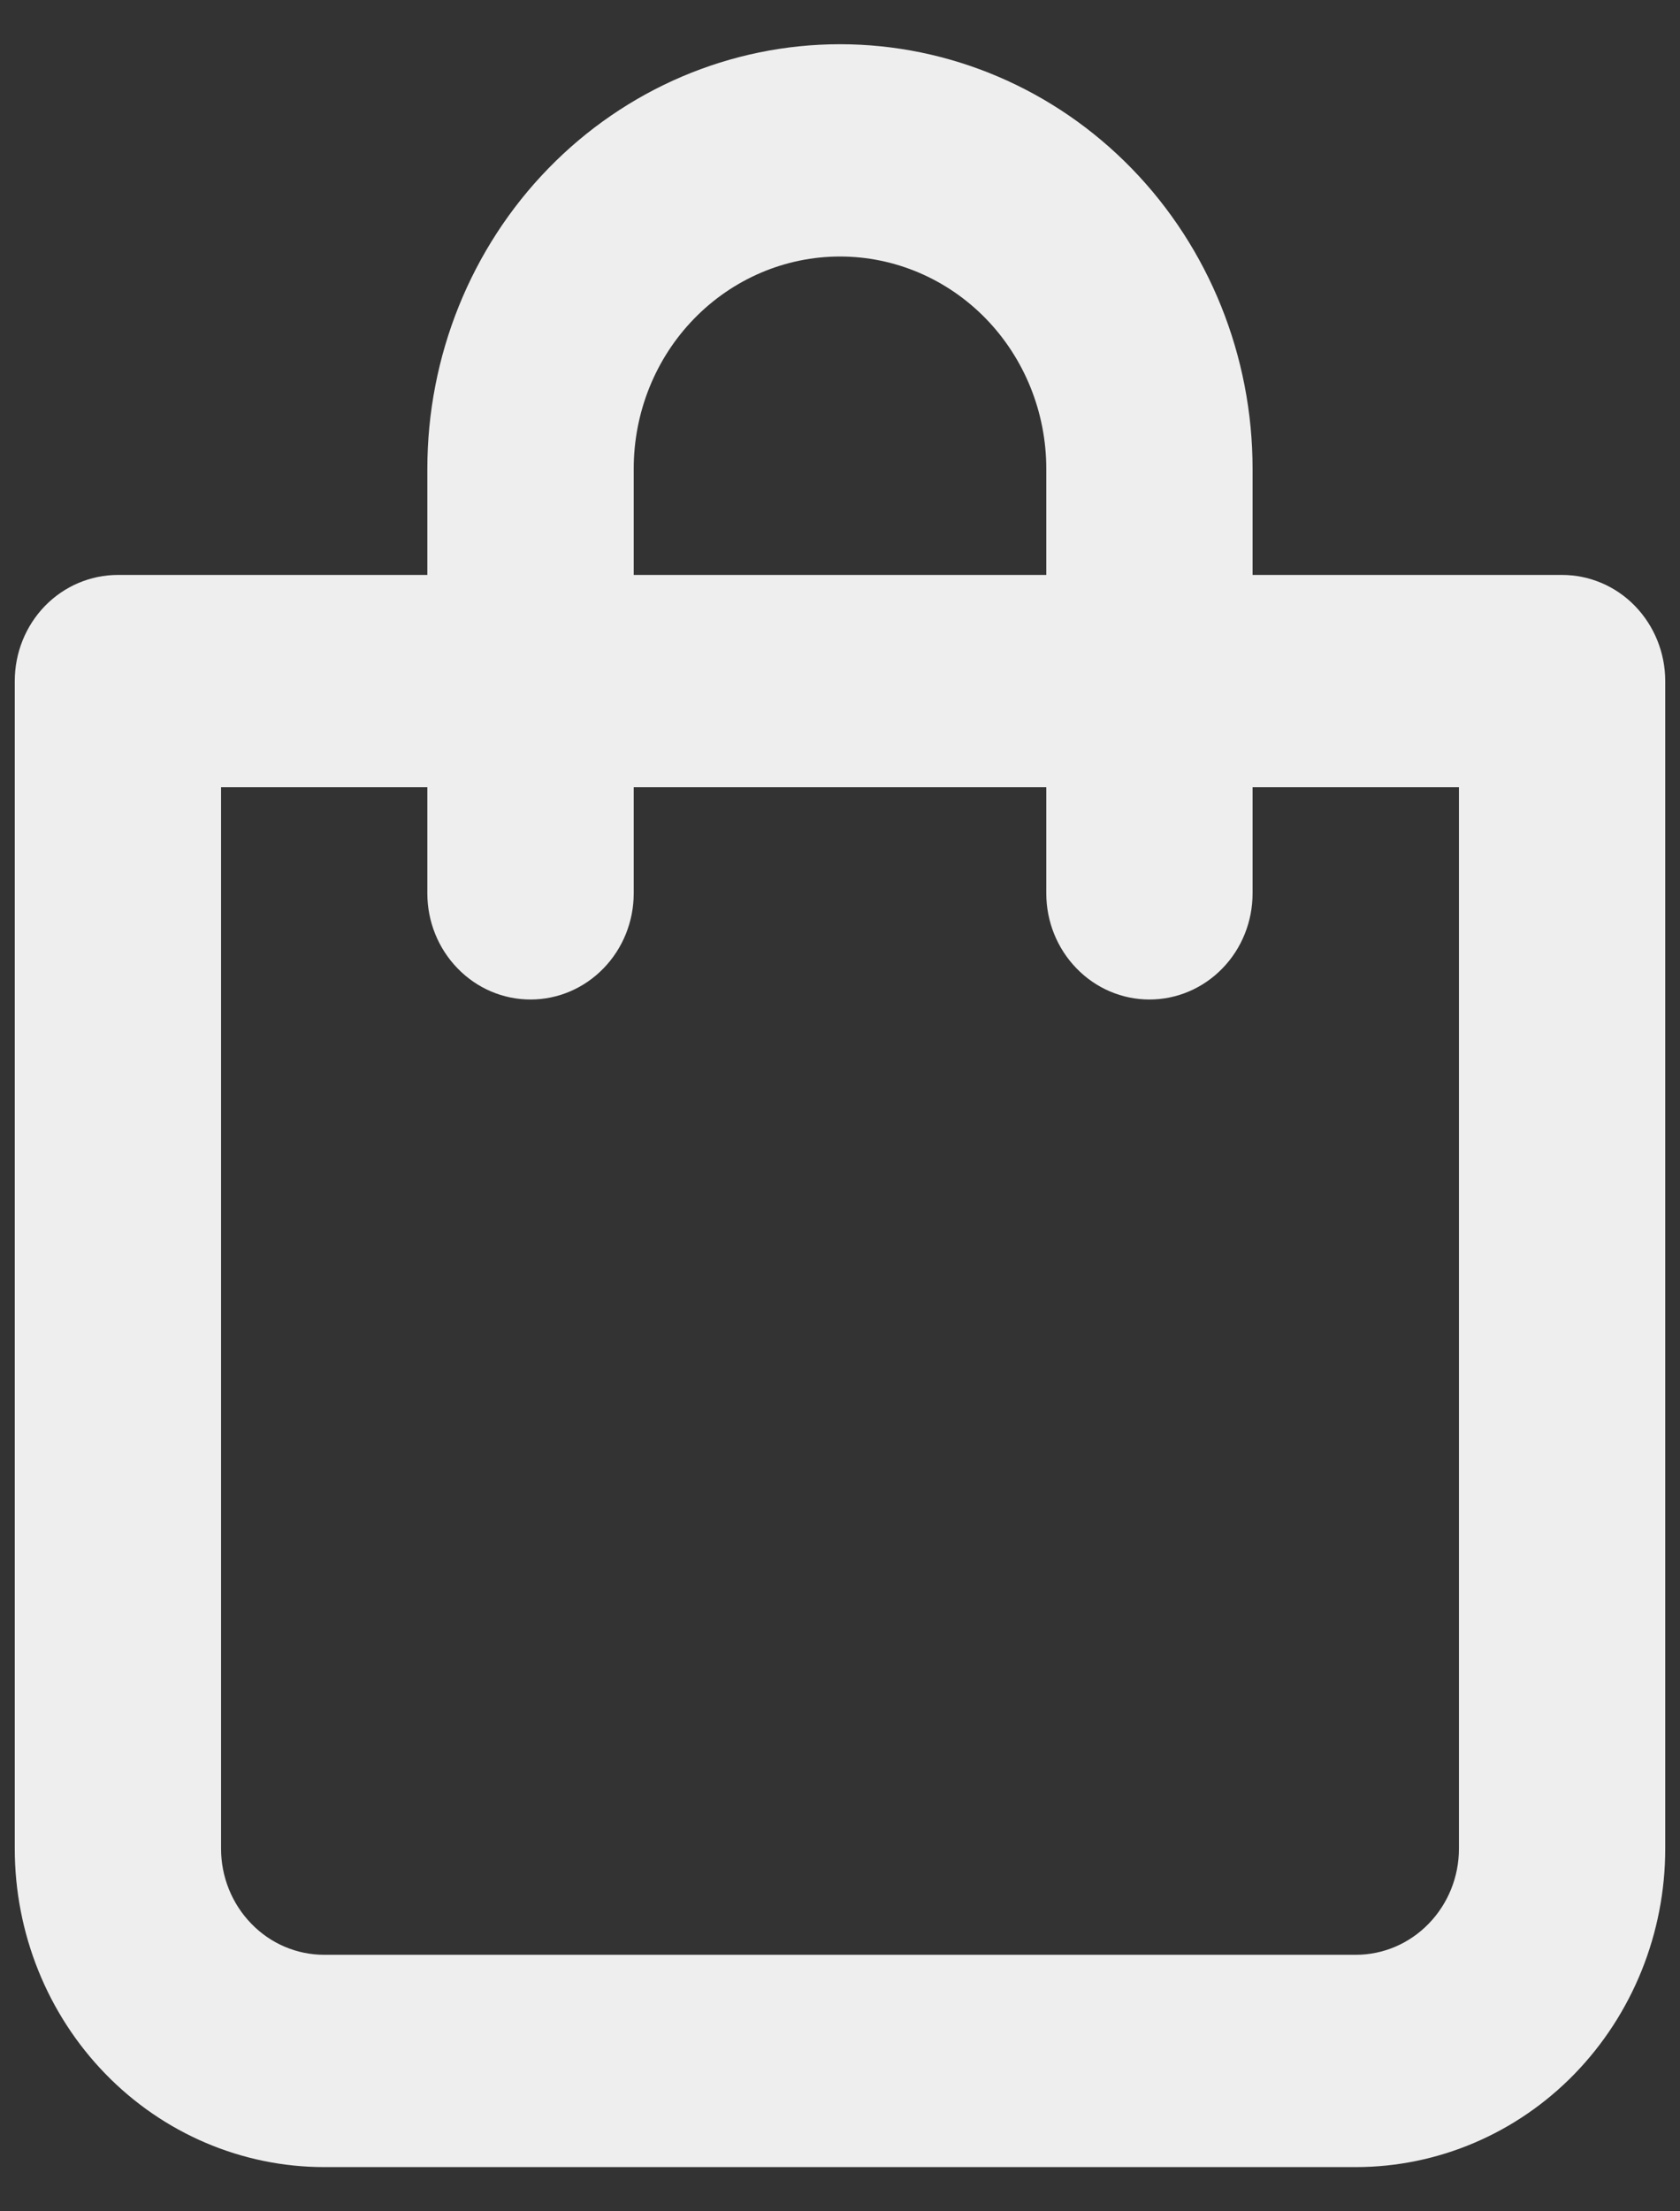 <svg width="19" height="25" viewBox="0 0 19 25" fill="none" xmlns="http://www.w3.org/2000/svg">
<rect x="0" y="0" width="19" height="25" fill="#333333" stroke="none"/>
<path d="M17.666 6.5H14.166V5.3C14.166 4.027 13.675 2.806 12.8 1.906C11.925 1.006 10.738 0.5 9.5 0.5C8.262 0.5 7.075 1.006 6.2 1.906C5.325 2.806 4.833 4.027 4.833 5.3V6.5H1.333C1.024 6.5 0.727 6.626 0.508 6.851C0.289 7.077 0.167 7.382 0.167 7.7V20.9C0.167 21.855 0.535 22.77 1.192 23.446C1.848 24.121 2.738 24.5 3.667 24.5H15.333C16.261 24.5 17.152 24.121 17.808 23.446C18.464 22.77 18.833 21.855 18.833 20.9V7.7C18.833 7.382 18.71 7.077 18.491 6.851C18.273 6.626 17.976 6.5 17.666 6.5ZM7.167 5.3C7.167 4.663 7.412 4.053 7.85 3.603C8.288 3.153 8.881 2.9 9.5 2.9C10.119 2.9 10.712 3.153 11.15 3.603C11.587 4.053 11.833 4.663 11.833 5.3V6.5H7.167V5.3ZM16.5 20.9C16.5 21.218 16.377 21.523 16.158 21.748C15.939 21.974 15.643 22.1 15.333 22.1H3.667C3.357 22.1 3.06 21.974 2.842 21.748C2.623 21.523 2.5 21.218 2.5 20.9V8.9H4.833V10.1C4.833 10.418 4.956 10.723 5.175 10.948C5.394 11.174 5.69 11.3 6 11.3C6.309 11.3 6.606 11.174 6.825 10.948C7.044 10.723 7.167 10.418 7.167 10.1V8.9H11.833V10.1C11.833 10.418 11.956 10.723 12.175 10.948C12.394 11.174 12.69 11.3 13 11.3C13.309 11.3 13.606 11.174 13.825 10.948C14.044 10.723 14.166 10.418 14.166 10.1V8.9H16.5V20.9Z" fill="#EEEEEE"/>
</svg>
